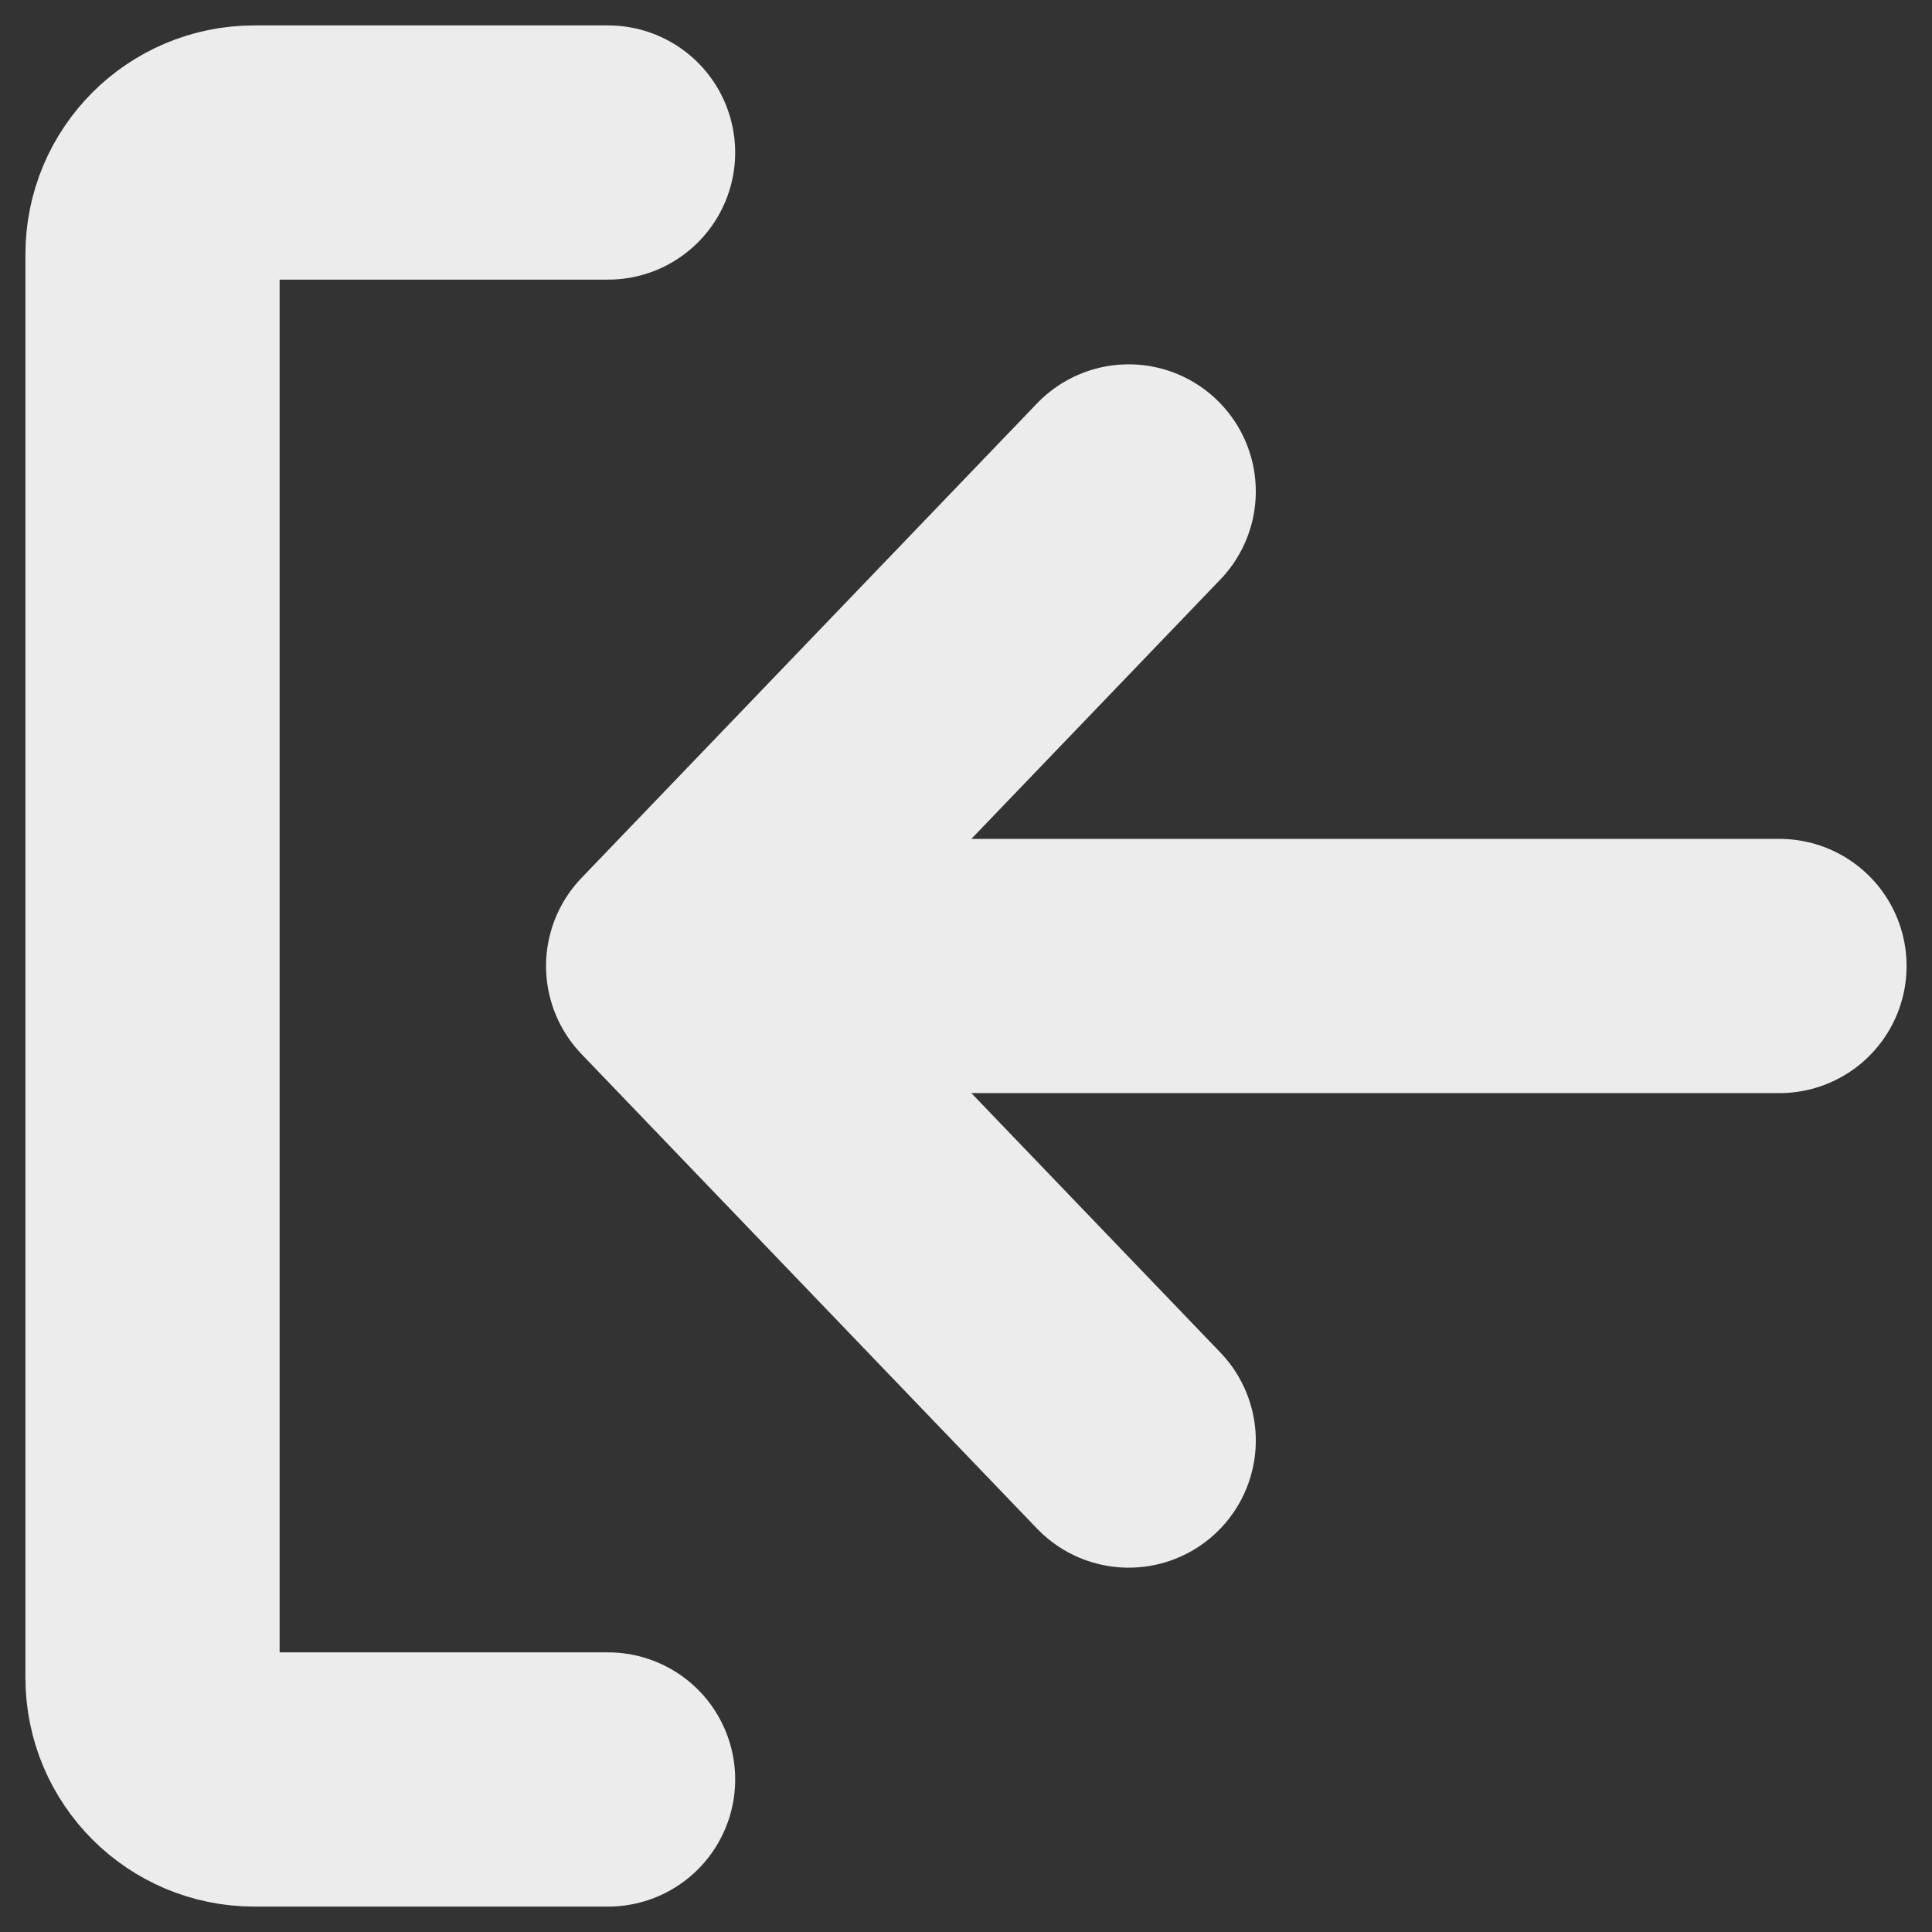 <svg width="19" height="19" viewBox="0 0 19 19" fill="none" xmlns="http://www.w3.org/2000/svg">
<rect x="0" y="0" width="19" height="19" fill="#333333" stroke="none"/>
<path d="M5.98 1.5H2.5C1.948 1.5 1.5 1.948 1.5 2.5V16.5C1.5 17.052 1.948 17.5 2.5 17.5H5.98M11.1 4.833L6.62 9.5M6.62 9.5L11.1 14.167M6.62 9.5H17.5" stroke="#ECECEC" stroke-width="2.5" stroke-linecap="round" stroke-linejoin="round"/>
</svg>
